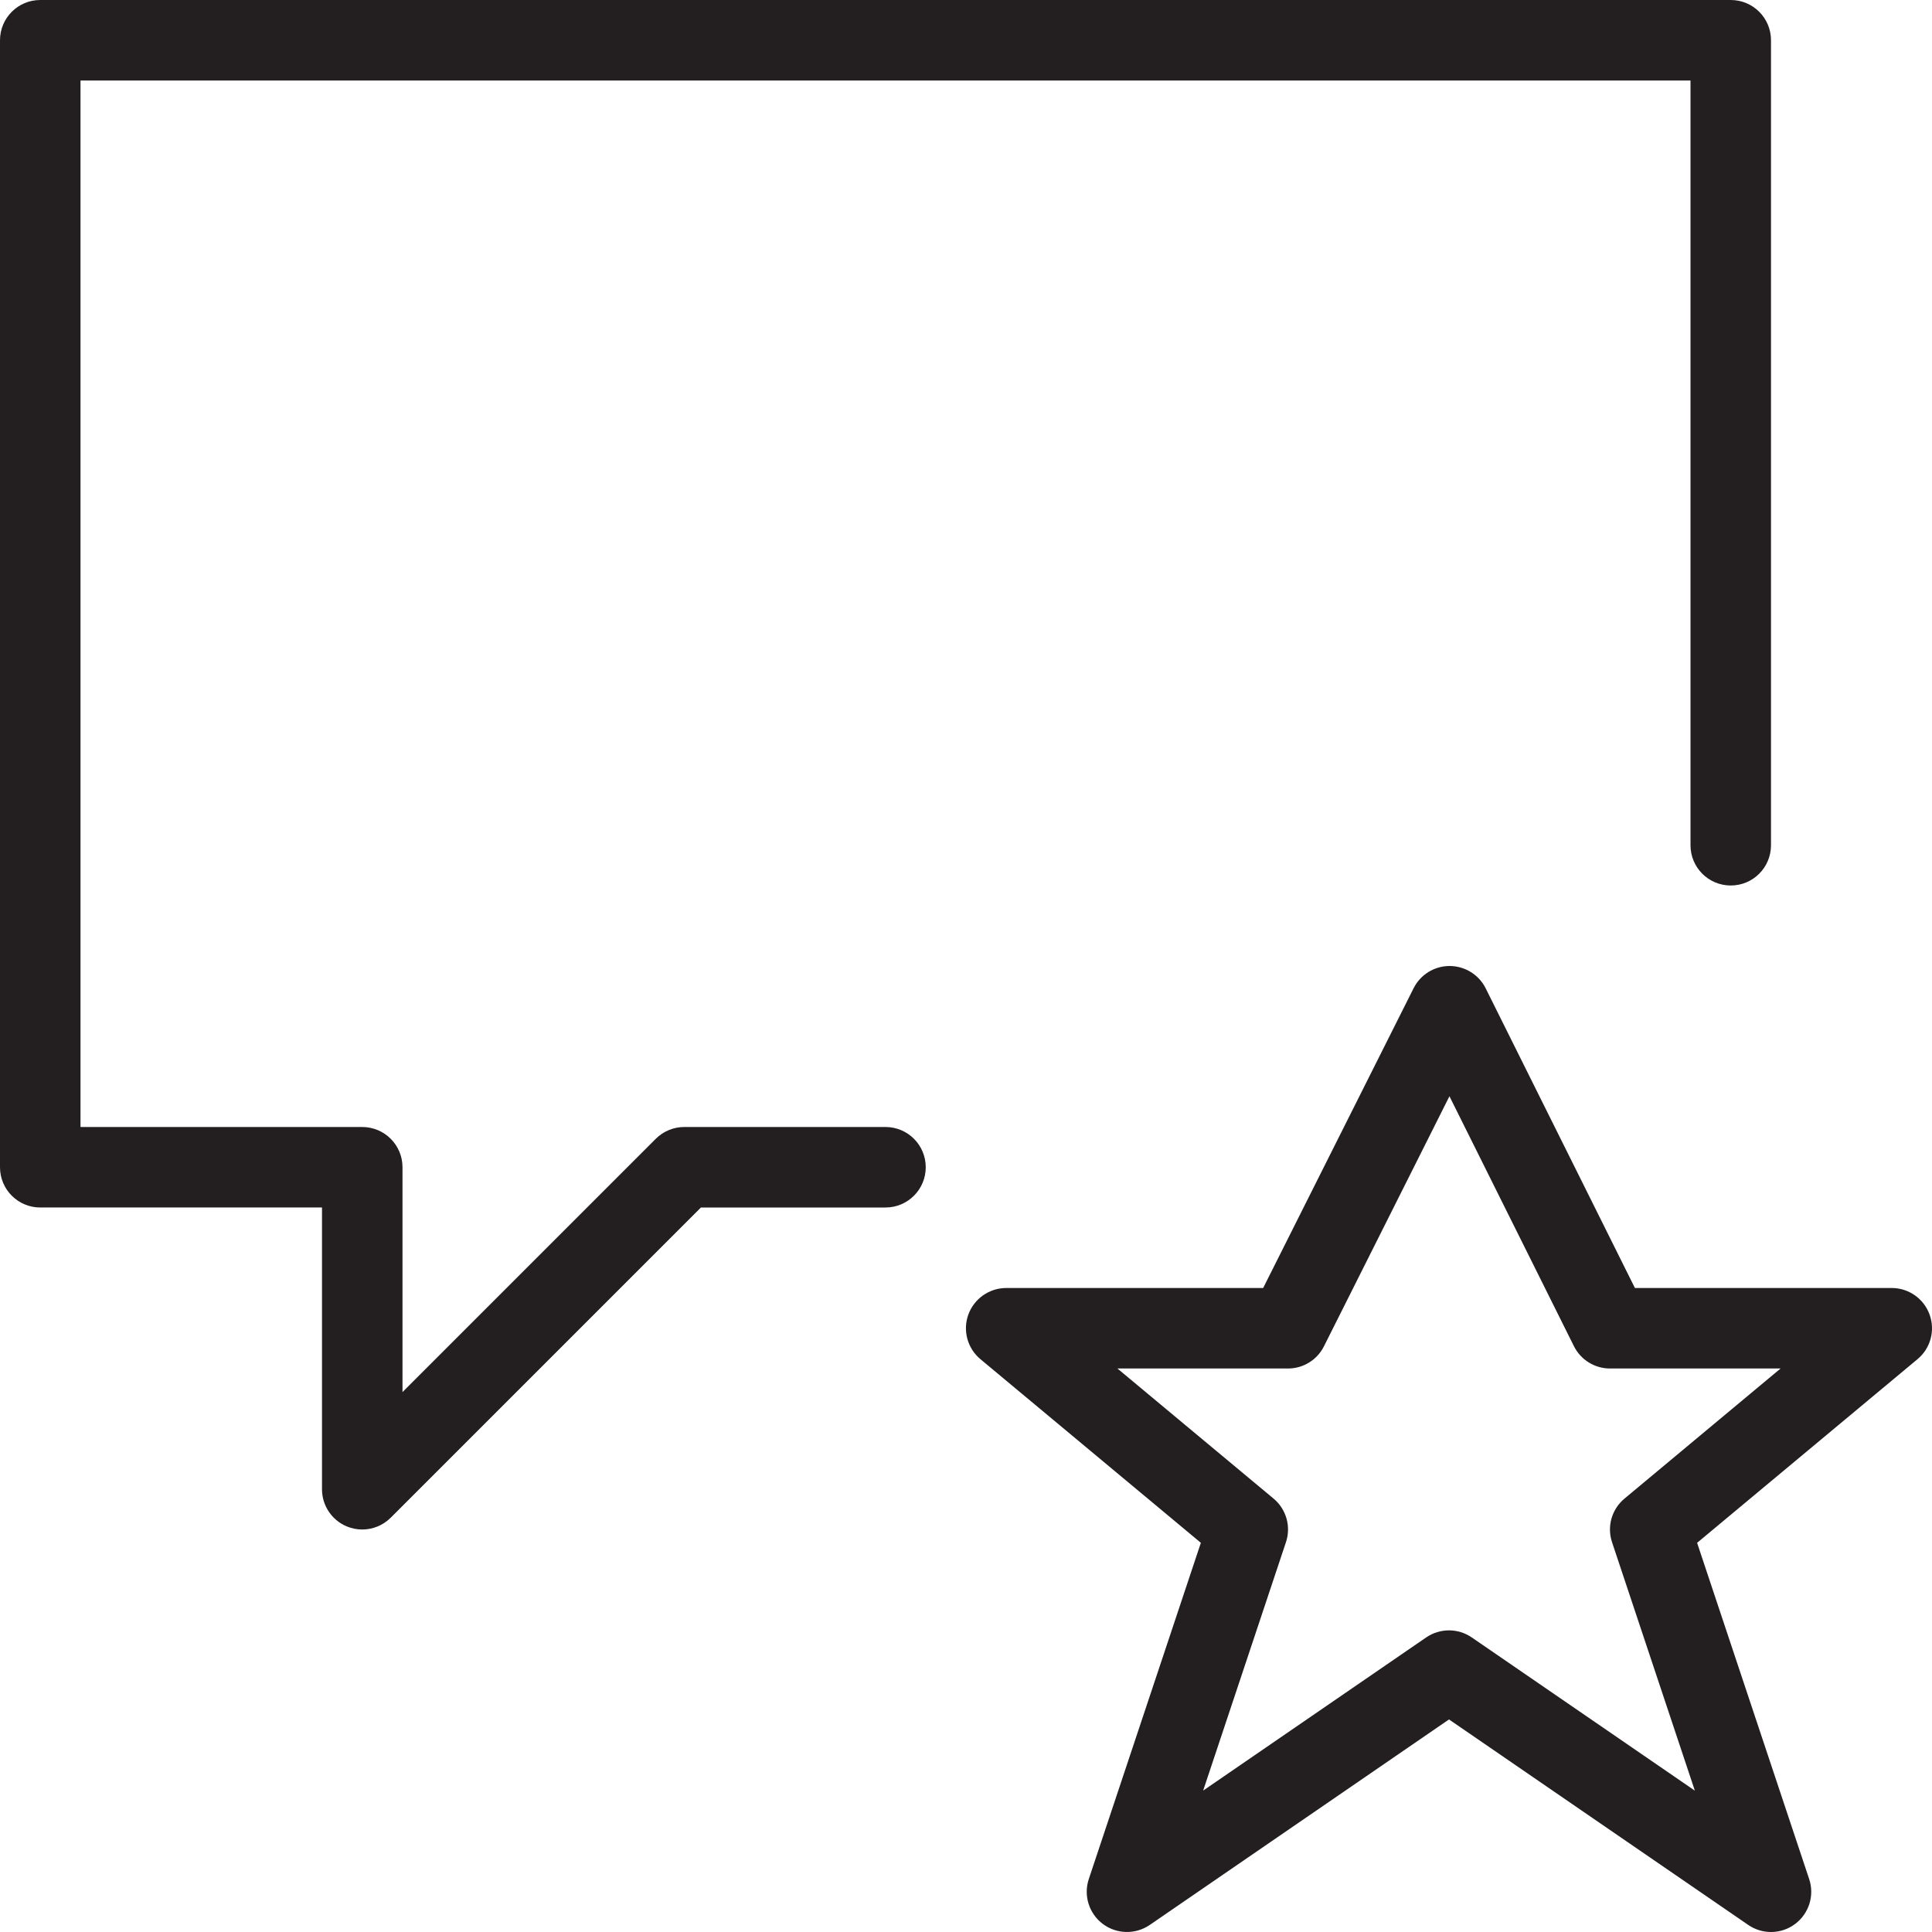 <?xml version="1.0" encoding="utf-8"?>
<!-- Generator: Adobe Illustrator 17.0.0, SVG Export Plug-In . SVG Version: 6.00 Build 0)  -->
<!DOCTYPE svg PUBLIC "-//W3C//DTD SVG 1.1//EN" "http://www.w3.org/Graphics/SVG/1.1/DTD/svg11.dtd">
<svg version="1.1" id="Layer_1" xmlns="http://www.w3.org/2000/svg" xmlns:xlink="http://www.w3.org/1999/xlink" x="0px" y="0px"
	 width="48px" height="48px" viewBox="0 0 48 48" enable-background="new 0 0 48 48" xml:space="preserve">
<g>
	<path fill="#231F20" d="M22,28h-5c-0.266,0-0.52,0.106-0.707,0.293L10,34.586V29c0-0.552-0.447-1-1-1H2V2h40v19
		c0,0.552,0.447,1,1,1s1-0.448,1-1V1c0-0.552-0.447-1-1-1H1C0.447,0,0,0.448,0,1v28c0,0.552,0.447,1,1,1h7v7
		c0,0.404,0.243,0.769,0.617,0.924C8.741,37.975,8.871,38,9,38c0.26,0,0.516-0.102,0.707-0.293L17.414,30H22c0.553,0,1-0.448,1-1
		S22.553,28,22,28z"/>
	<path fill="#231F20" d="M47.94,32.66C47.797,32.264,47.421,32,47,32h-6.381l-3.708-7.446c-0.169-0.339-0.516-0.553-0.895-0.554
		c0,0,0,0-0.001,0c-0.378,0-0.724,0.213-0.894,0.551L31.383,32H25c-0.421,0-0.797,0.264-0.942,0.66
		c-0.143,0.396-0.023,0.838,0.3,1.108l5.477,4.563l-2.784,8.353c-0.136,0.407,0.004,0.857,0.347,1.115
		c0.344,0.258,0.814,0.268,1.168,0.025L36,42.719l7.434,5.105C43.604,47.941,43.803,48,44,48c0.212,0,0.424-0.067,0.601-0.201
		c0.343-0.258,0.484-0.707,0.347-1.115l-2.784-8.353l5.476-4.563C47.964,33.499,48.084,33.056,47.94,32.66z M40.359,37.233
		c-0.316,0.263-0.439,0.693-0.308,1.084l2.057,6.171l-5.542-3.806c-0.171-0.117-0.368-0.176-0.566-0.176s-0.396,0.059-0.566,0.175
		l-5.542,3.806l2.057-6.171c0.131-0.39,0.008-0.821-0.308-1.084L27.762,34H32c0.378,0,0.724-0.213,0.893-0.551l3.118-6.213
		l3.093,6.21C39.274,33.786,39.621,34,40,34h4.238L40.359,37.233z"/>
</g>
</svg>
